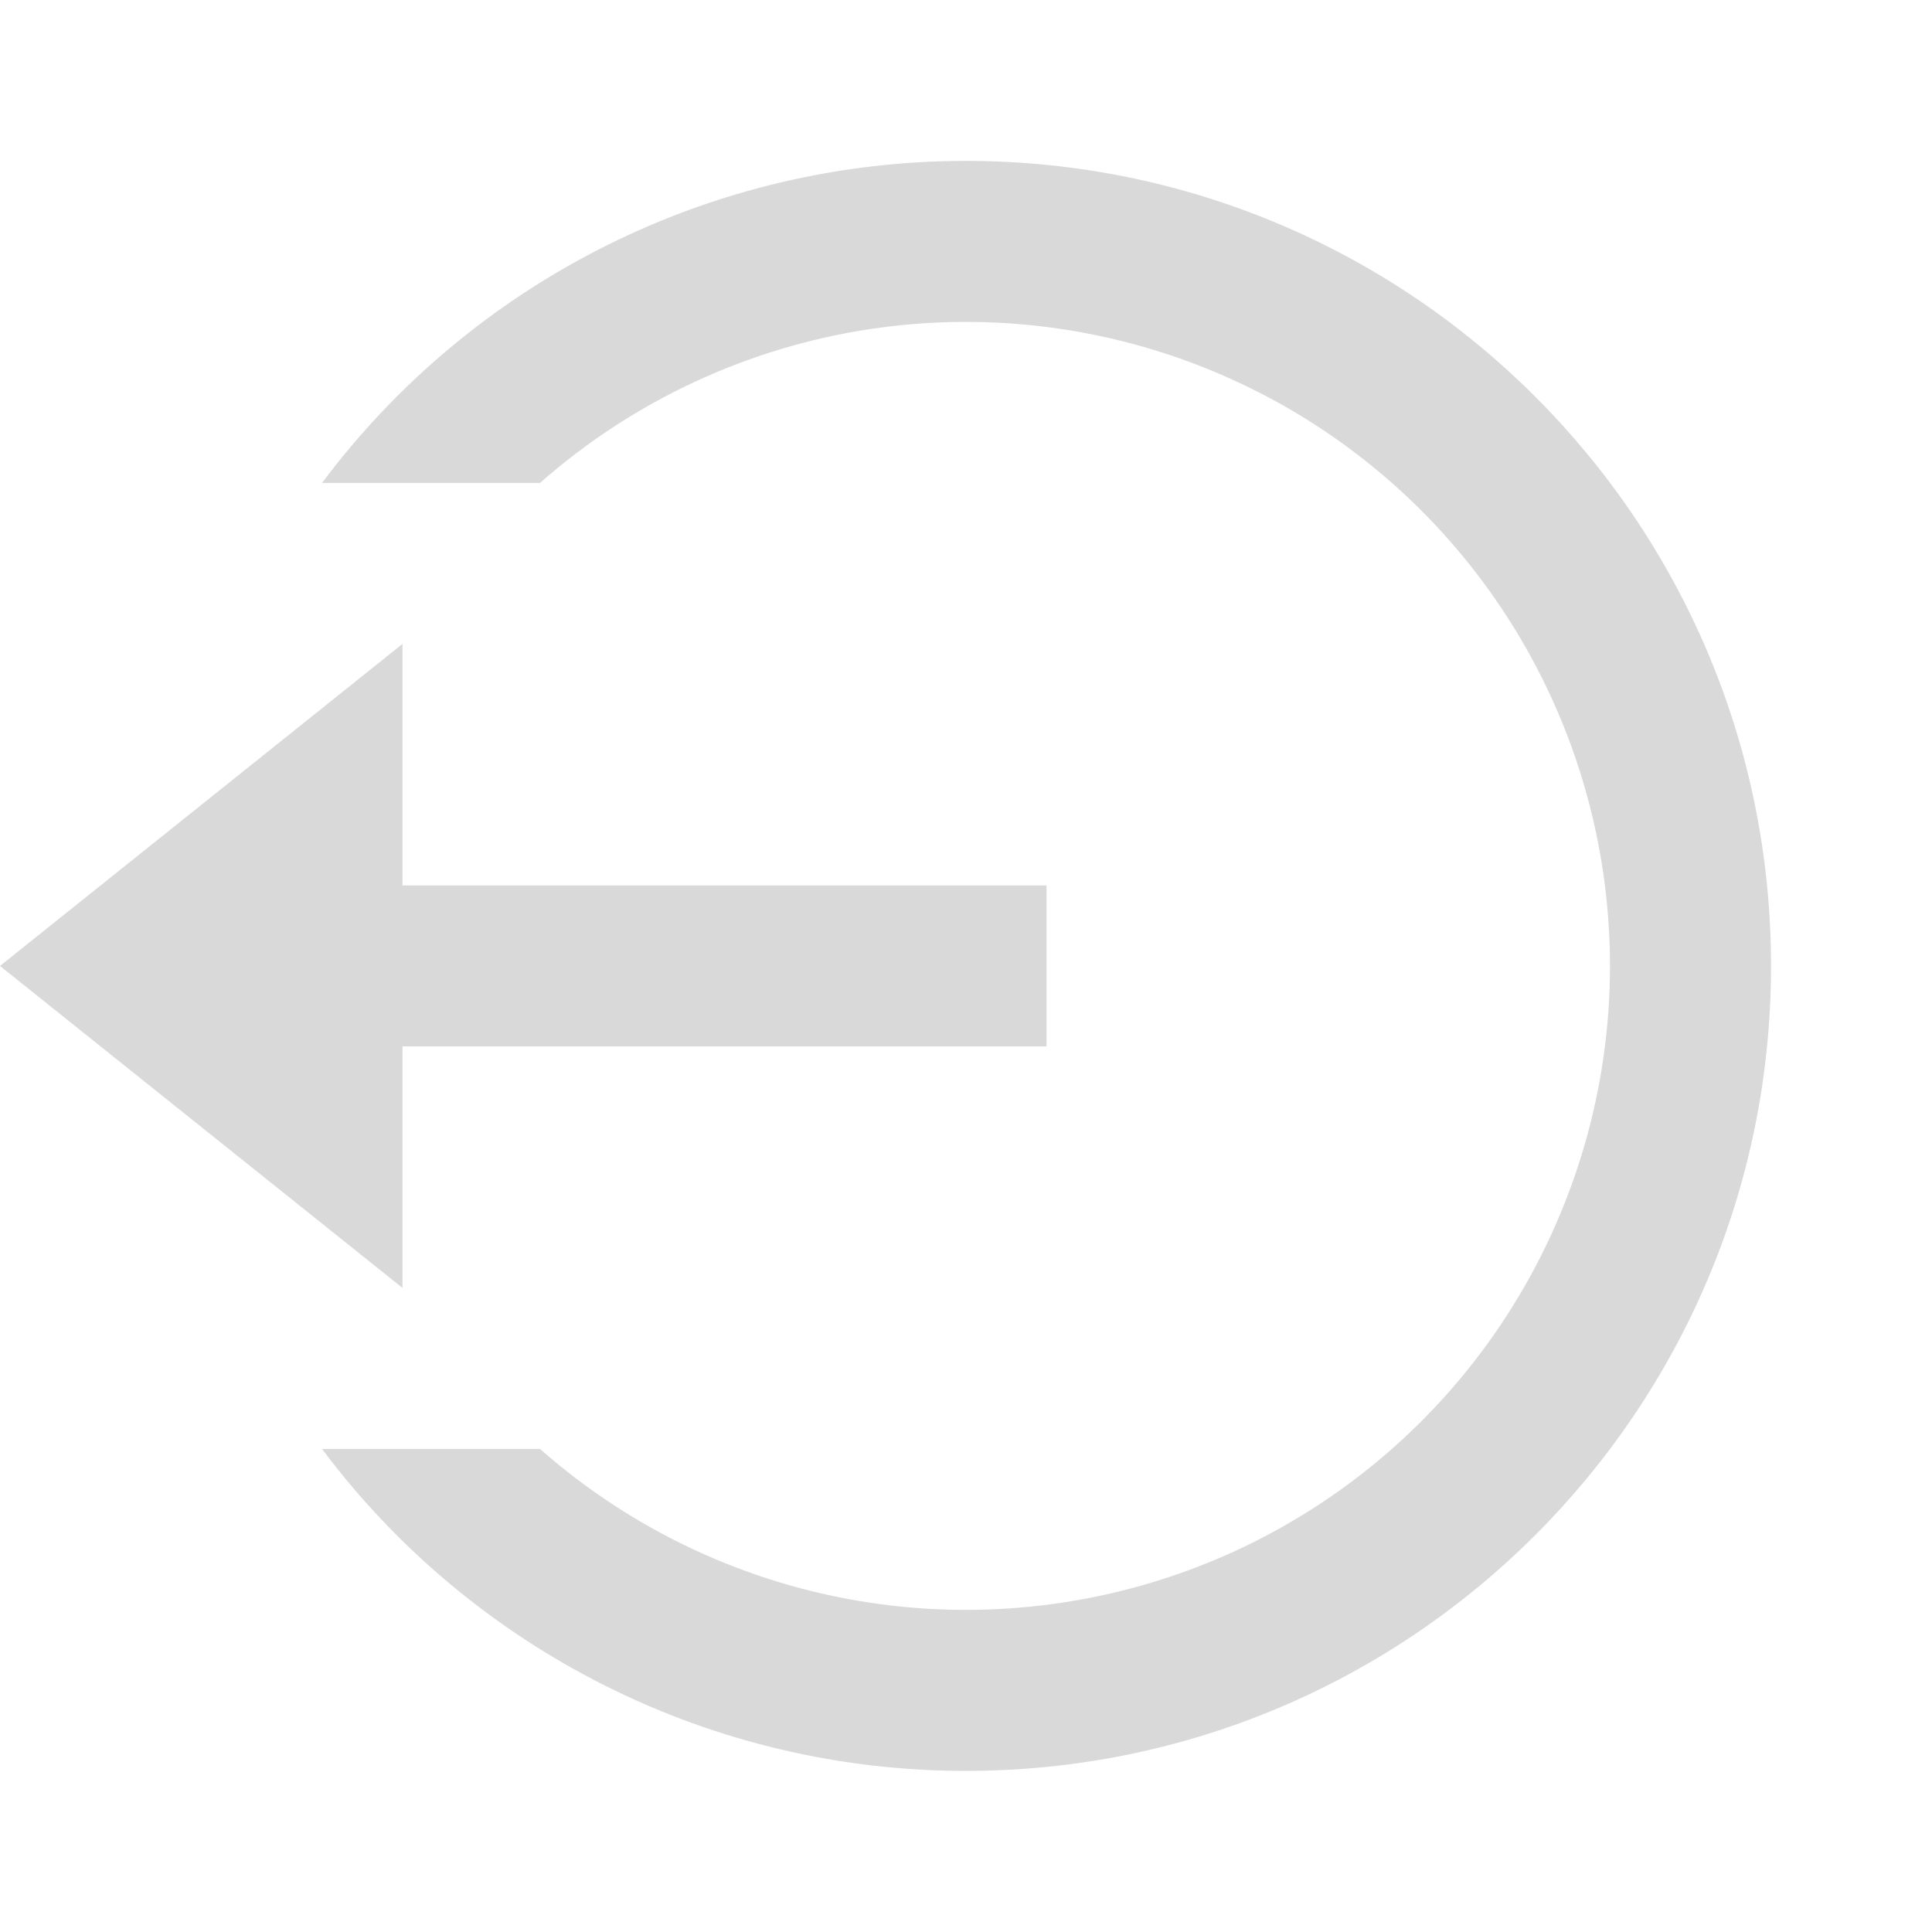 <svg width="28" height="28" viewBox="0 0 28 28" fill="none" xmlns="http://www.w3.org/2000/svg">
<path d="M5.833 12.832H15.167V15.165H5.833V18.665L0 13.999L5.833 9.332V12.832ZM4.667 20.999H7.826C9.173 22.187 10.835 22.961 12.611 23.228C14.387 23.495 16.202 23.244 17.84 22.506C19.477 21.766 20.866 20.571 21.84 19.062C22.814 17.553 23.333 15.795 23.333 13.999C23.333 12.203 22.814 10.444 21.84 8.936C20.866 7.427 19.477 6.231 17.84 5.492C16.202 4.753 14.387 4.502 12.611 4.769C10.835 5.037 9.173 5.811 7.826 6.999H4.667C5.752 5.549 7.161 4.372 8.782 3.562C10.402 2.752 12.189 2.331 14 2.332C20.444 2.332 25.667 7.555 25.667 13.999C25.667 20.442 20.444 25.665 14 25.665C12.189 25.667 10.402 25.246 8.782 24.436C7.161 23.625 5.752 22.449 4.667 20.999Z" fill="#D9D9D9"/>
</svg>
